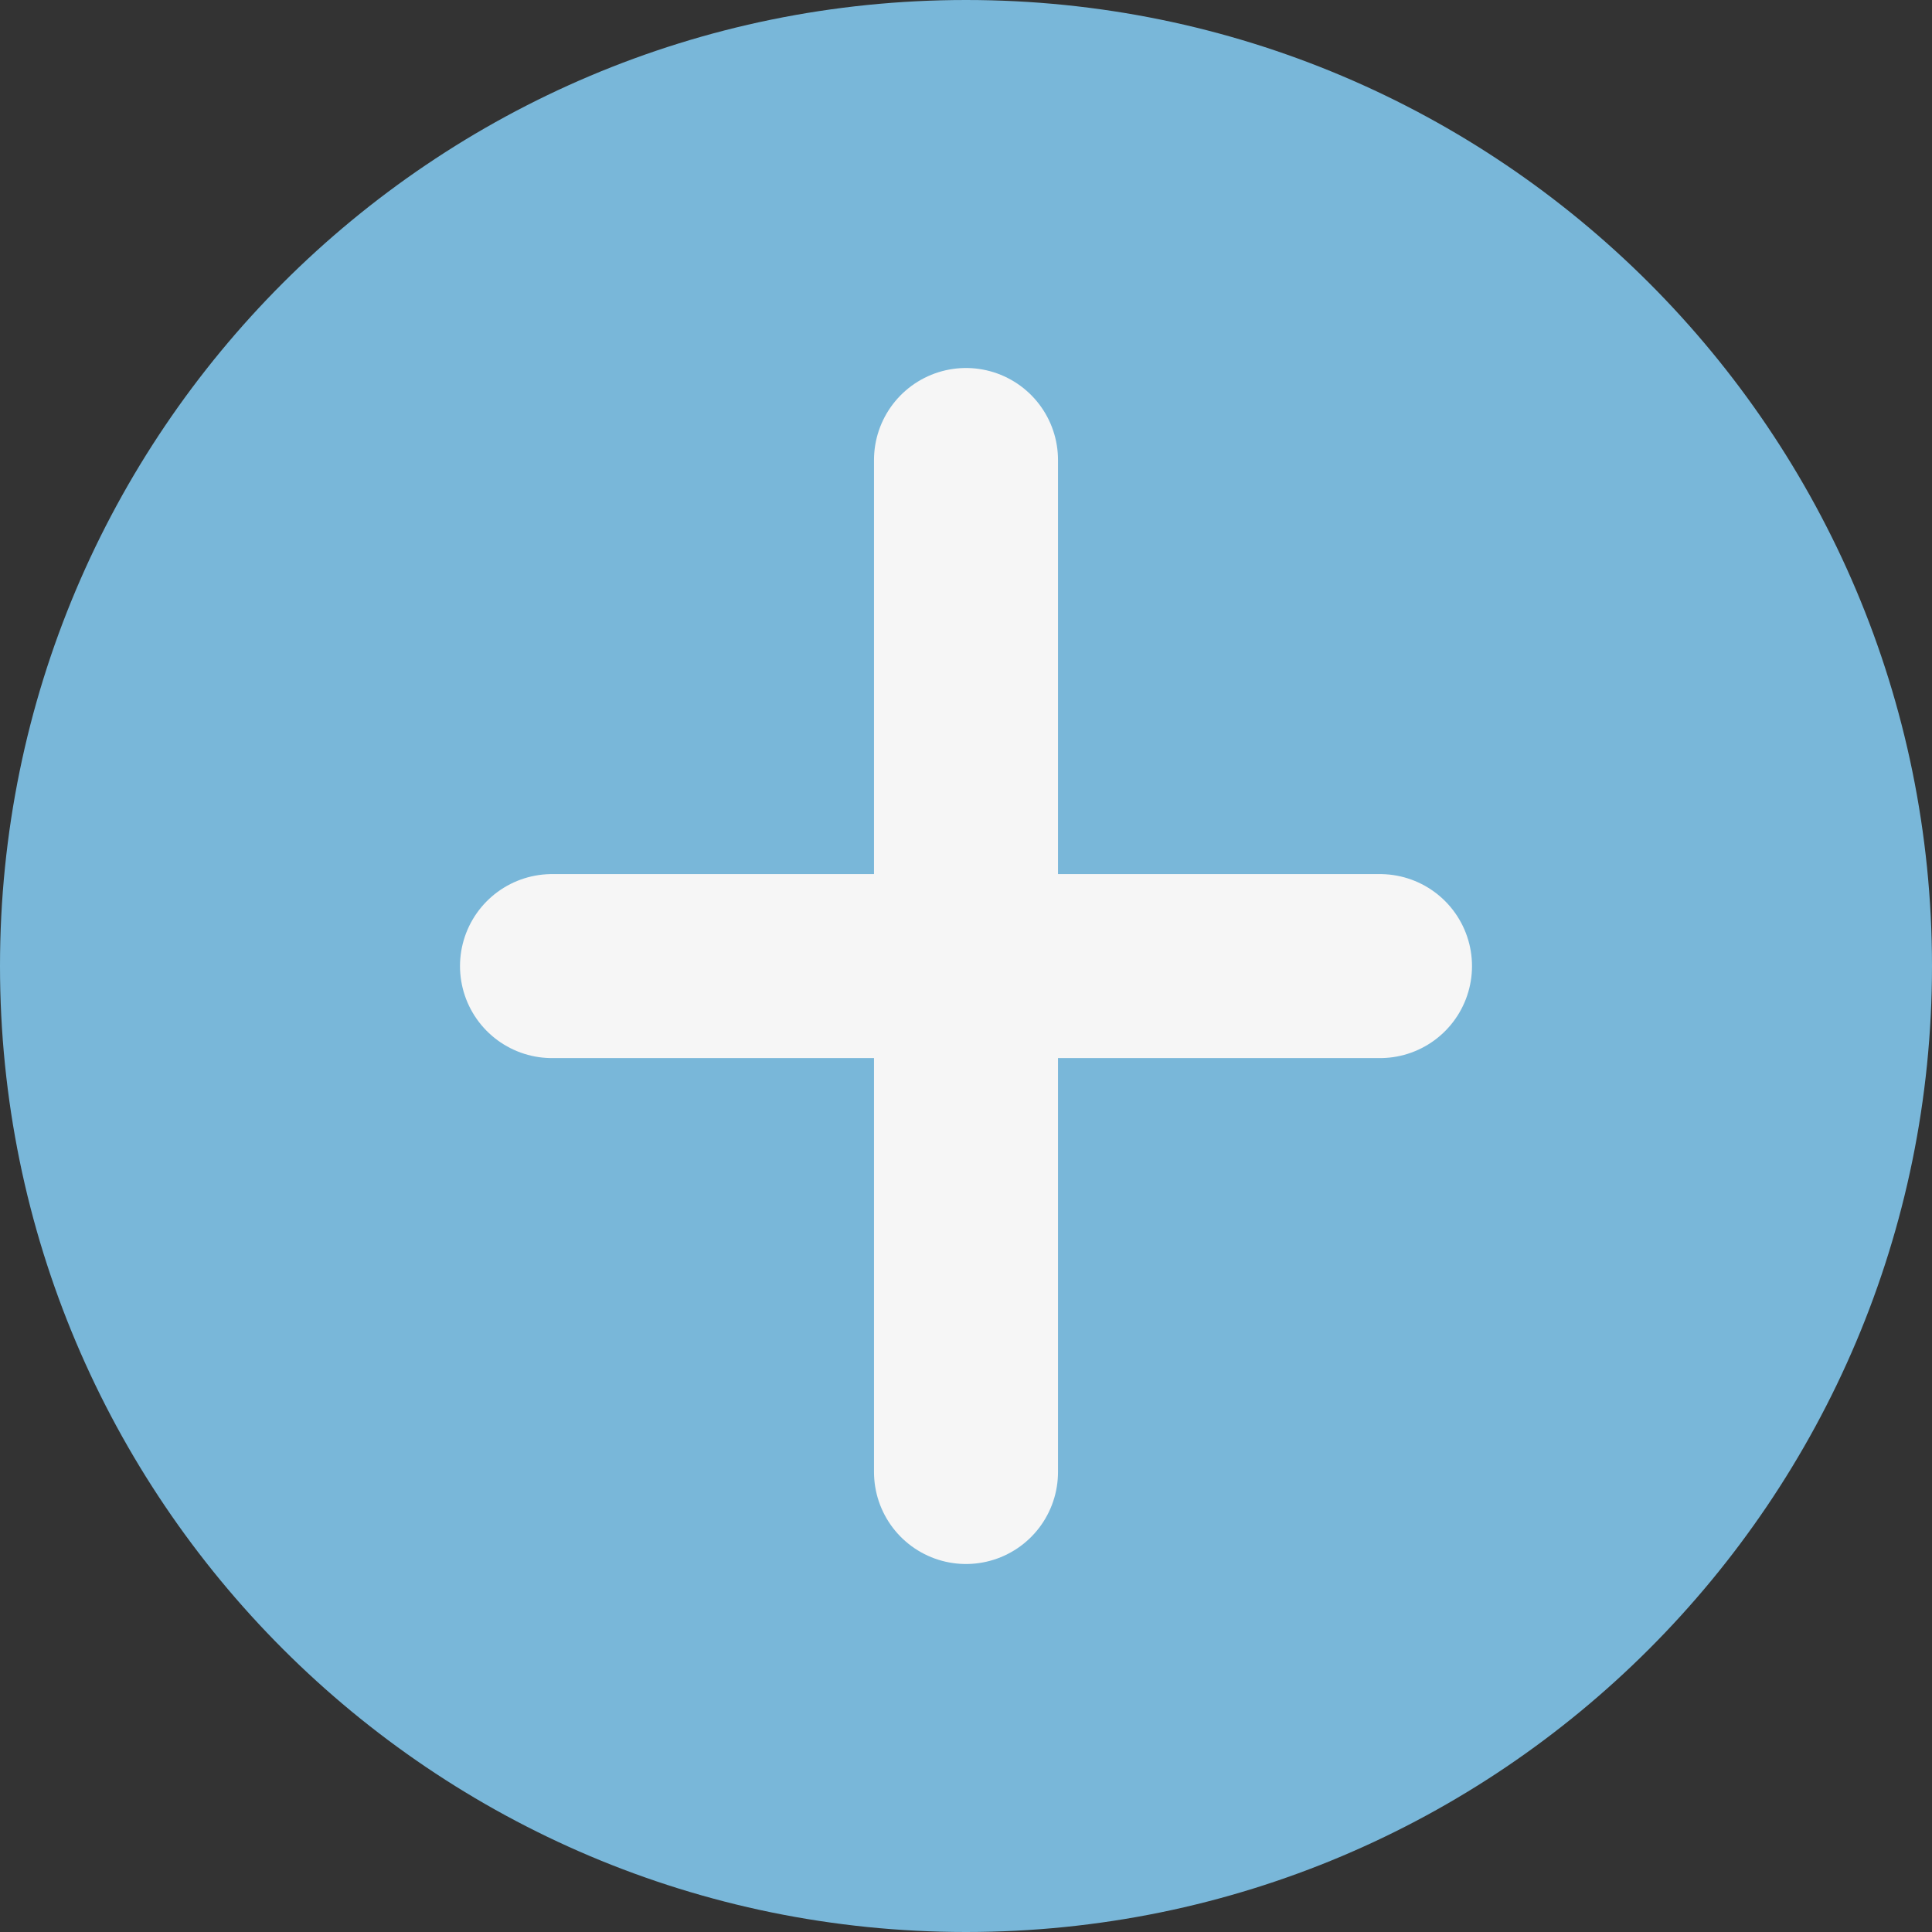 <svg width="21" height="21" viewBox="0 0 21 21" fill="none" xmlns="http://www.w3.org/2000/svg">
<rect x="0" y="0" width="21" height="21" fill="#333333" stroke="none"/>
<path d="M21 10.5C21 16.299 16.299 21 10.5 21C4.701 21 0 16.299 0 10.5C0 4.701 4.701 0 10.5 0C16.299 0 21 4.701 21 10.5Z" fill="#79B7D9"/>
<path d="M10.5 16V10.501M10.5 10.501V5M10.5 10.501H15M10.5 10.501H6" stroke="#F6F6F6" stroke-width="2" stroke-linecap="round"/>
</svg>
